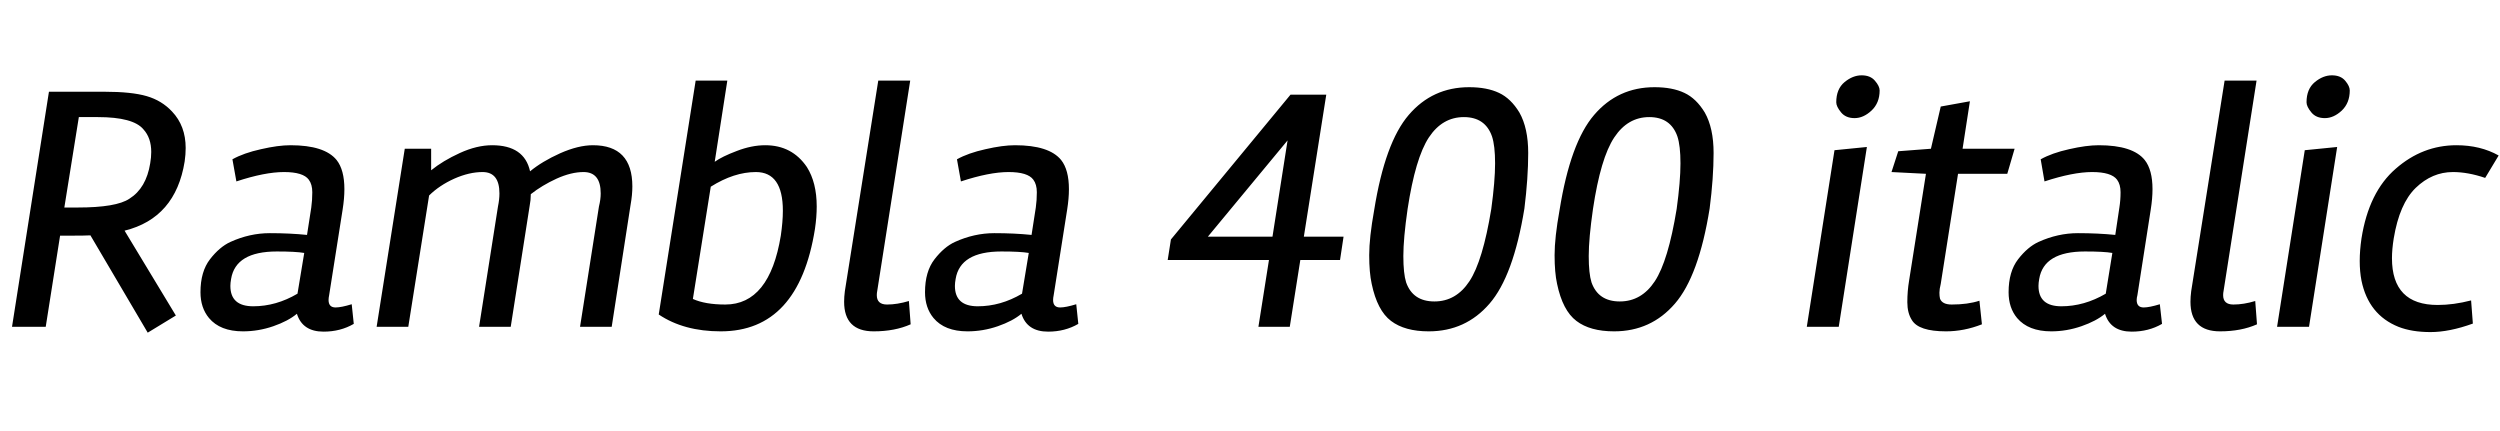 <svg xmlns="http://www.w3.org/2000/svg" xmlns:xlink="http://www.w3.org/1999/xlink" width="170.592" height="29.376"><path fill="black" d="M12.67 10.10L12.67 10.10Q12.67 10.54 12.60 11.02L12.60 11.02Q11.98 14.88 8.50 15.74L8.50 15.74L12 21.53L10.08 22.70L6.17 16.06Q5.78 16.08 4.97 16.08L4.97 16.08L4.10 16.08L3.12 22.30L0.82 22.30L3.34 6.26L7.13 6.26Q8.98 6.26 10.01 6.56Q11.04 6.86 11.74 7.61L11.74 7.61Q12.67 8.59 12.67 10.10ZM10.32 10.37L10.32 10.37Q10.32 9.41 9.79 8.83L9.79 8.83Q9.10 7.99 6.67 7.99L6.67 7.99L5.38 7.99L4.39 14.16L5.30 14.16Q7.94 14.16 8.83 13.56L8.83 13.56Q9.98 12.84 10.25 11.14L10.25 11.14Q10.32 10.73 10.32 10.37ZM16.58 22.61L16.58 22.61Q15.02 22.61 14.26 21.70L14.26 21.70Q13.68 21 13.68 19.94L13.68 19.94Q13.68 18.53 14.33 17.69Q14.98 16.85 15.72 16.51L15.72 16.51Q17.04 15.91 18.41 15.91Q19.78 15.91 20.95 16.03L20.95 16.03L21.24 14.16Q21.31 13.66 21.31 13.12Q21.31 12.58 21.07 12.26L21.07 12.26Q20.69 11.74 19.38 11.74Q18.07 11.74 16.13 12.38L16.13 12.38L15.86 10.87Q16.63 10.44 17.81 10.18Q18.98 9.91 19.82 9.91L19.82 9.91Q22.15 9.91 22.97 10.92L22.97 10.92Q23.50 11.59 23.50 12.91L23.50 12.91Q23.50 13.54 23.38 14.30L23.38 14.30L22.46 20.14Q22.42 20.33 22.42 20.47L22.42 20.47Q22.42 20.98 22.90 20.98L22.90 20.98Q23.28 20.98 24 20.76L24 20.76L24.14 22.10Q23.23 22.63 22.08 22.63L22.08 22.63Q20.64 22.63 20.26 21.41L20.26 21.41Q19.66 21.91 18.65 22.26Q17.64 22.61 16.58 22.61ZM15.72 19.51L15.72 19.51Q15.72 20.90 17.28 20.90Q18.84 20.90 20.30 20.04L20.30 20.04L20.76 17.26Q20.18 17.16 18.89 17.16L18.89 17.16Q16.08 17.16 15.77 19.03L15.77 19.03Q15.72 19.30 15.72 19.51ZM40.99 13.20L40.99 13.20Q40.99 11.74 39.82 11.74L39.82 11.74Q38.98 11.74 37.98 12.19Q36.98 12.65 36.22 13.25L36.22 13.25Q36.22 13.66 36.14 14.06L36.14 14.06L34.85 22.30L32.69 22.30L33.98 14.09Q34.08 13.61 34.08 13.20L34.08 13.20Q34.08 11.74 32.93 11.74L32.93 11.74Q32.02 11.74 31.00 12.19Q29.98 12.65 29.28 13.34L29.28 13.34L27.86 22.30L25.70 22.30L27.62 10.15L29.42 10.15L29.42 11.62Q30.22 10.97 31.38 10.44Q32.54 9.91 33.58 9.91L33.58 9.91Q35.78 9.91 36.17 11.69L36.17 11.69Q36.98 11.02 38.22 10.46Q39.46 9.91 40.46 9.91L40.46 9.91Q43.15 9.91 43.15 12.72L43.15 12.72Q43.15 13.30 43.03 13.97L43.03 13.97L41.74 22.30L39.58 22.30L40.87 14.09Q40.99 13.61 40.99 13.20ZM51.58 11.74L51.58 11.74Q50.09 11.74 48.50 12.74L48.50 12.74L47.28 20.40Q48.12 20.78 49.49 20.78L49.49 20.78Q52.51 20.78 53.28 16.08L53.28 16.08Q53.42 15.12 53.42 14.38L53.42 14.38Q53.42 11.74 51.58 11.74ZM52.22 9.91L52.22 9.91Q54.05 9.91 55.06 11.40L55.06 11.40Q55.73 12.46 55.73 14.09L55.73 14.09Q55.73 14.81 55.61 15.62L55.61 15.62Q54.50 22.61 49.18 22.61L49.18 22.61Q46.66 22.61 44.95 21.46L44.95 21.46L47.47 5.50L49.63 5.50L48.77 11.04Q49.27 10.68 50.28 10.30Q51.29 9.91 52.22 9.91ZM59.83 20.14L59.83 20.14Q59.83 20.78 60.53 20.78Q61.22 20.78 62.02 20.54L62.02 20.54L62.14 22.13Q61.06 22.61 59.62 22.61L59.62 22.61Q57.60 22.61 57.60 20.59L57.60 20.59Q57.60 20.26 57.65 19.87L57.65 19.87L59.93 5.50L62.11 5.50L59.86 19.85Q59.83 19.99 59.83 20.14ZM66.02 22.61L66.02 22.61Q64.46 22.61 63.70 21.70L63.70 21.70Q63.12 21 63.12 19.94L63.12 19.94Q63.12 18.53 63.77 17.69Q64.42 16.85 65.16 16.51L65.16 16.51Q66.48 15.91 67.85 15.91Q69.22 15.91 70.39 16.03L70.39 16.03L70.68 14.16Q70.75 13.66 70.75 13.12Q70.75 12.58 70.51 12.26L70.51 12.26Q70.13 11.74 68.82 11.74Q67.51 11.74 65.57 12.38L65.57 12.38L65.30 10.87Q66.07 10.44 67.25 10.18Q68.42 9.91 69.26 9.91L69.26 9.91Q71.59 9.91 72.41 10.92L72.41 10.92Q72.94 11.59 72.94 12.91L72.94 12.91Q72.94 13.54 72.82 14.30L72.82 14.30L71.90 20.14Q71.86 20.33 71.86 20.47L71.86 20.47Q71.86 20.98 72.34 20.98L72.34 20.98Q72.72 20.98 73.44 20.76L73.44 20.76L73.58 22.10Q72.67 22.63 71.52 22.63L71.52 22.63Q70.08 22.63 69.70 21.41L69.70 21.41Q69.10 21.91 68.09 22.26Q67.08 22.61 66.02 22.61ZM65.16 19.51L65.16 19.51Q65.16 20.90 66.72 20.90Q68.28 20.90 69.74 20.04L69.74 20.04L70.20 17.26Q69.62 17.16 68.33 17.16L68.33 17.16Q65.52 17.16 65.21 19.03L65.21 19.03Q65.16 19.30 65.16 19.51ZM91.68 16.15L91.44 17.74L88.73 17.74L88.01 22.30L85.87 22.30L86.59 17.74L79.68 17.74L79.90 16.34L88.06 6.46L90.50 6.46L88.97 16.15L91.68 16.15ZM82.42 16.15L86.83 16.15L87.86 9.58L82.42 16.15ZM97.49 22.61L97.49 22.61Q95.86 22.61 94.92 21.90Q93.98 21.19 93.60 19.37L93.60 19.37Q93.43 18.60 93.43 17.41Q93.43 16.22 93.77 14.33L93.77 14.33Q94.51 9.72 96.13 7.84Q97.75 5.95 100.25 5.95L100.25 5.95Q101.47 5.95 102.29 6.34Q103.10 6.72 103.68 7.68L103.68 7.68Q104.28 8.74 104.28 10.44Q104.28 12.14 104.02 14.23L104.02 14.23Q103.27 18.84 101.64 20.72Q100.01 22.61 97.49 22.61ZM101.81 9.31Q101.35 7.99 99.89 7.99Q98.42 7.99 97.50 9.38Q96.58 10.78 96.05 14.26L96.05 14.26Q95.76 16.27 95.76 17.47Q95.76 18.67 95.95 19.27L95.95 19.27Q96.41 20.57 97.88 20.57Q99.36 20.57 100.27 19.19Q101.18 17.81 101.76 14.26L101.76 14.26Q102.02 12.36 102.02 11.15Q102.02 9.94 101.81 9.31L101.81 9.31ZM110.14 22.61L110.14 22.61Q108.50 22.61 107.57 21.90Q106.63 21.19 106.25 19.37L106.25 19.37Q106.08 18.60 106.08 17.41Q106.08 16.22 106.42 14.33L106.42 14.33Q107.16 9.72 108.78 7.84Q110.40 5.95 112.90 5.95L112.90 5.95Q114.12 5.95 114.94 6.34Q115.75 6.72 116.33 7.68L116.33 7.68Q116.93 8.74 116.93 10.44Q116.93 12.14 116.66 14.23L116.66 14.23Q115.92 18.84 114.29 20.72Q112.66 22.61 110.14 22.61ZM114.46 9.31Q114 7.99 112.54 7.99Q111.07 7.99 110.15 9.38Q109.22 10.78 108.70 14.26L108.70 14.26Q108.41 16.27 108.41 17.47Q108.41 18.67 108.60 19.27L108.60 19.27Q109.06 20.57 110.53 20.57Q112.01 20.57 112.92 19.19Q113.83 17.81 114.41 14.26L114.41 14.26Q114.67 12.36 114.67 11.15Q114.67 9.94 114.46 9.31L114.46 9.31ZM125.18 10.25L127.39 10.03L125.47 22.30L123.29 22.30L125.18 10.25ZM125.87 5.60Q126.43 5.14 127.03 5.14Q127.63 5.14 127.94 5.51Q128.26 5.88 128.26 6.17L128.26 6.17Q128.26 7.03 127.70 7.55Q127.15 8.06 126.55 8.06Q125.95 8.06 125.63 7.67Q125.30 7.27 125.30 6.98L125.30 6.98Q125.30 6.07 125.87 5.60ZM132.79 22.61L132.79 22.61Q130.92 22.61 130.46 21.84L130.46 21.84Q130.15 21.36 130.15 20.62Q130.15 19.87 130.27 19.15L130.27 19.15L131.42 11.86L129.07 11.74L129.53 10.32L131.76 10.15L132.43 7.27L134.42 6.91L133.92 10.15L137.47 10.15L136.97 11.86L133.61 11.86L132.43 19.37Q132.34 19.73 132.34 19.97Q132.34 20.21 132.38 20.38L132.38 20.38Q132.53 20.78 133.18 20.78L133.18 20.78Q134.28 20.78 135.07 20.52L135.07 20.52L135.24 22.13Q134.02 22.61 132.79 22.61ZM139.97 22.61L139.97 22.61Q138.41 22.61 137.64 21.70L137.64 21.70Q137.06 21 137.06 19.94L137.06 19.94Q137.06 18.53 137.71 17.69Q138.36 16.85 139.10 16.51L139.10 16.51Q140.42 15.91 141.79 15.91Q143.16 15.91 144.34 16.03L144.34 16.03L144.62 14.16Q144.70 13.66 144.70 13.12Q144.70 12.58 144.46 12.26L144.46 12.26Q144.07 11.74 142.76 11.74Q141.46 11.74 139.51 12.38L139.51 12.38L139.25 10.87Q140.02 10.44 141.19 10.18Q142.37 9.91 143.21 9.91L143.21 9.91Q145.54 9.91 146.35 10.92L146.35 10.92Q146.88 11.59 146.88 12.91L146.88 12.91Q146.88 13.54 146.76 14.30L146.76 14.30L145.85 20.14Q145.80 20.33 145.80 20.47L145.80 20.47Q145.80 20.98 146.28 20.98L146.28 20.98Q146.66 20.98 147.38 20.76L147.38 20.76L147.53 22.10Q146.62 22.63 145.46 22.63L145.46 22.63Q144.02 22.63 143.64 21.41L143.64 21.41Q143.04 21.91 142.03 22.26Q141.02 22.61 139.97 22.61ZM139.10 19.51L139.10 19.51Q139.10 20.90 140.66 20.90Q142.22 20.90 143.69 20.04L143.69 20.04L144.14 17.26Q143.57 17.16 142.27 17.16L142.27 17.16Q139.46 17.16 139.15 19.03L139.15 19.03Q139.10 19.30 139.10 19.51ZM151.70 20.14L151.70 20.14Q151.70 20.78 152.40 20.78Q153.10 20.78 153.89 20.54L153.89 20.54L154.01 22.13Q152.93 22.61 151.49 22.61L151.49 22.61Q149.47 22.61 149.47 20.59L149.47 20.59Q149.47 20.26 149.52 19.87L149.52 19.87L151.80 5.50L153.98 5.50L151.73 19.85Q151.70 19.99 151.70 20.14ZM157.27 10.25L159.48 10.03L157.56 22.30L155.38 22.30L157.27 10.25ZM157.96 5.60Q158.52 5.14 159.12 5.14Q159.72 5.14 160.03 5.51Q160.34 5.88 160.34 6.17L160.34 6.17Q160.34 7.03 159.79 7.55Q159.24 8.06 158.64 8.06Q158.04 8.06 157.72 7.67Q157.39 7.27 157.39 6.98L157.39 6.98Q157.39 6.07 157.96 5.60ZM168.62 20.50L168.74 22.08Q167.14 22.66 165.85 22.66Q164.57 22.66 163.66 22.30L163.66 22.30Q161.62 21.48 161.14 19.15L161.14 19.15Q161.02 18.53 161.02 17.81Q161.02 17.09 161.14 16.27L161.14 16.27Q161.64 13.10 163.48 11.51Q165.31 9.91 167.62 9.91L167.62 9.91Q169.25 9.91 170.50 10.61L170.50 10.61L169.58 12.14Q168.41 11.74 167.38 11.74L167.38 11.74Q165.96 11.74 164.84 12.82Q163.73 13.90 163.34 16.27L163.34 16.27Q163.22 17.02 163.22 17.62L163.22 17.62Q163.22 20.81 166.34 20.81L166.34 20.81Q167.42 20.81 168.62 20.50L168.62 20.50Z"/></svg>
